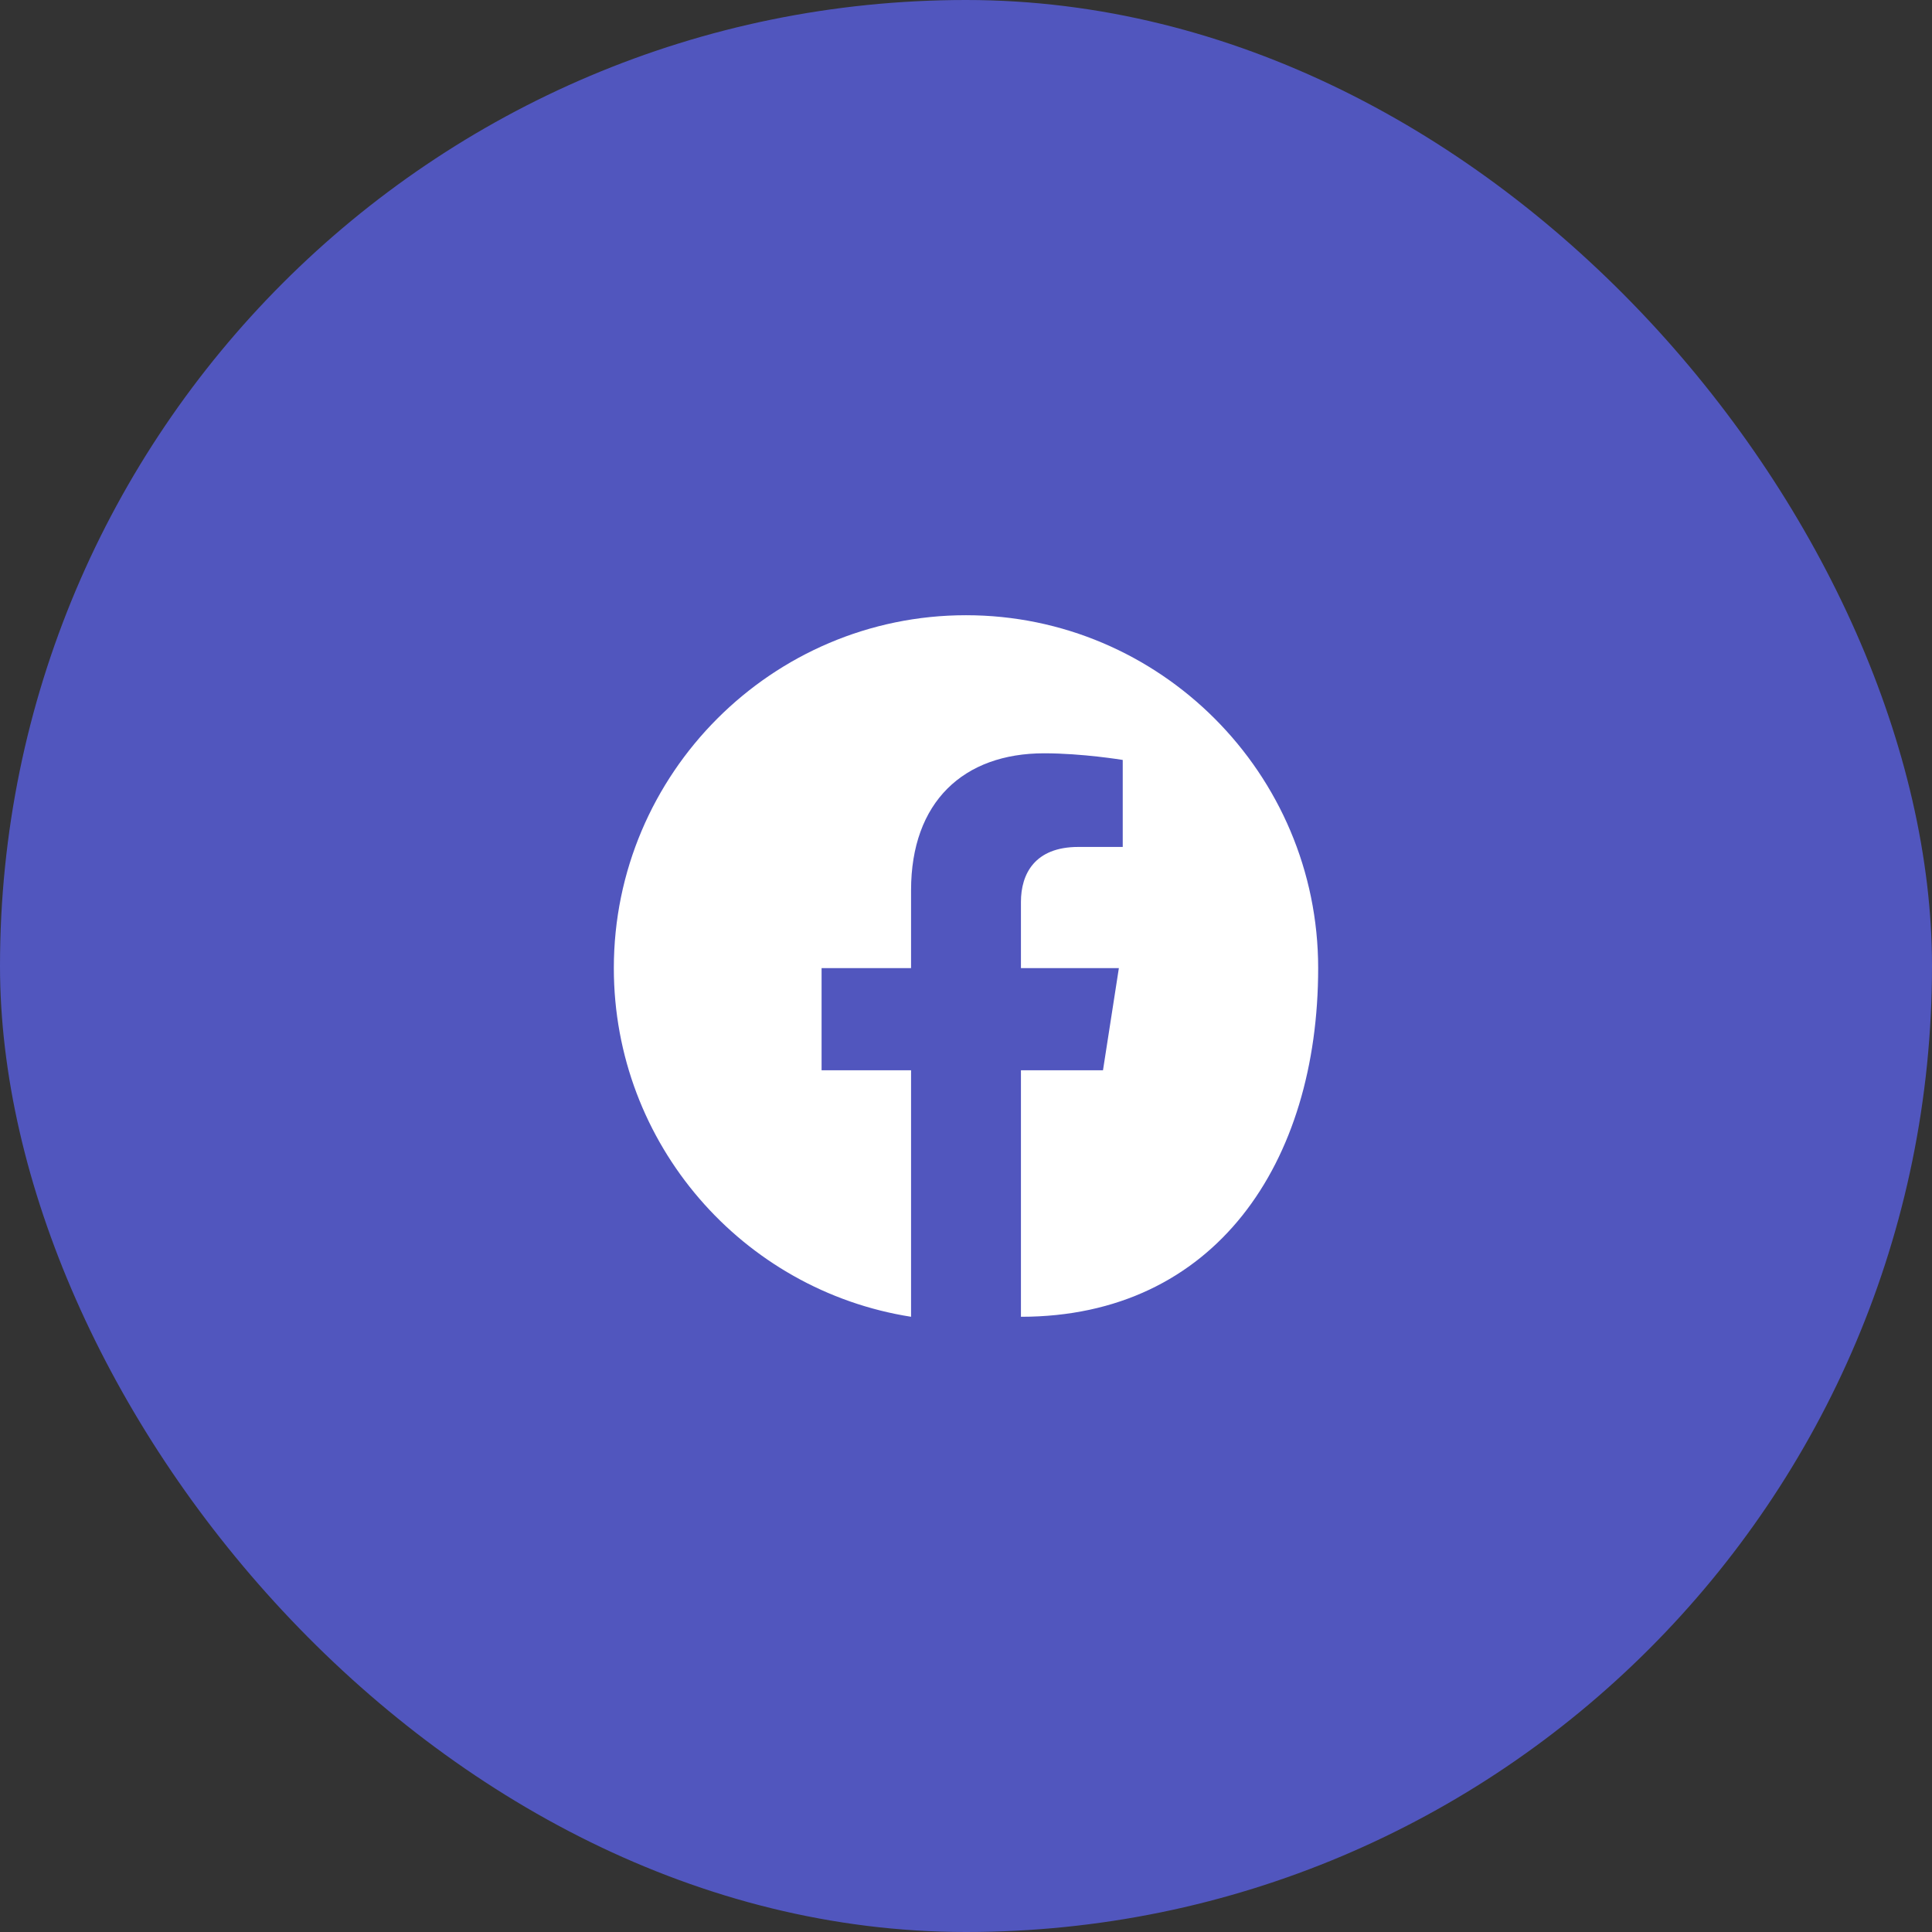 <svg width="32" height="32" viewBox="0 0 32 32" fill="none" xmlns="http://www.w3.org/2000/svg">
<rect x="0" y="0" width="32" height="32" fill="#333333" stroke="none"/>
<rect width="32" height="32" rx="16" fill="#5156BE"/>
<mask id="mask0_0_6096" style="mask-type:luminance" maskUnits="userSpaceOnUse" x="9" y="9" width="14" height="14">
<rect x="9" y="9" width="14" height="14" fill="white"/>
</mask>
<g mask="url(#mask0_0_6096)">
<path fill-rule="evenodd" clip-rule="evenodd" d="M16 10.19C12.792 10.19 10.167 12.809 10.167 16.035C10.167 18.952 12.302 21.372 15.09 21.81V17.727H13.608V16.035H15.09V14.746C15.09 13.282 15.959 12.477 17.295 12.477C17.931 12.477 18.596 12.587 18.596 12.587V14.028H17.861C17.137 14.028 16.91 14.477 16.91 14.938V16.035H18.532L18.269 17.727H16.91V21.81C20.13 21.81 21.833 19.255 21.833 16.035C21.833 12.809 19.208 10.19 16 10.19V10.19Z" fill="white"/>
</g>
</svg>
